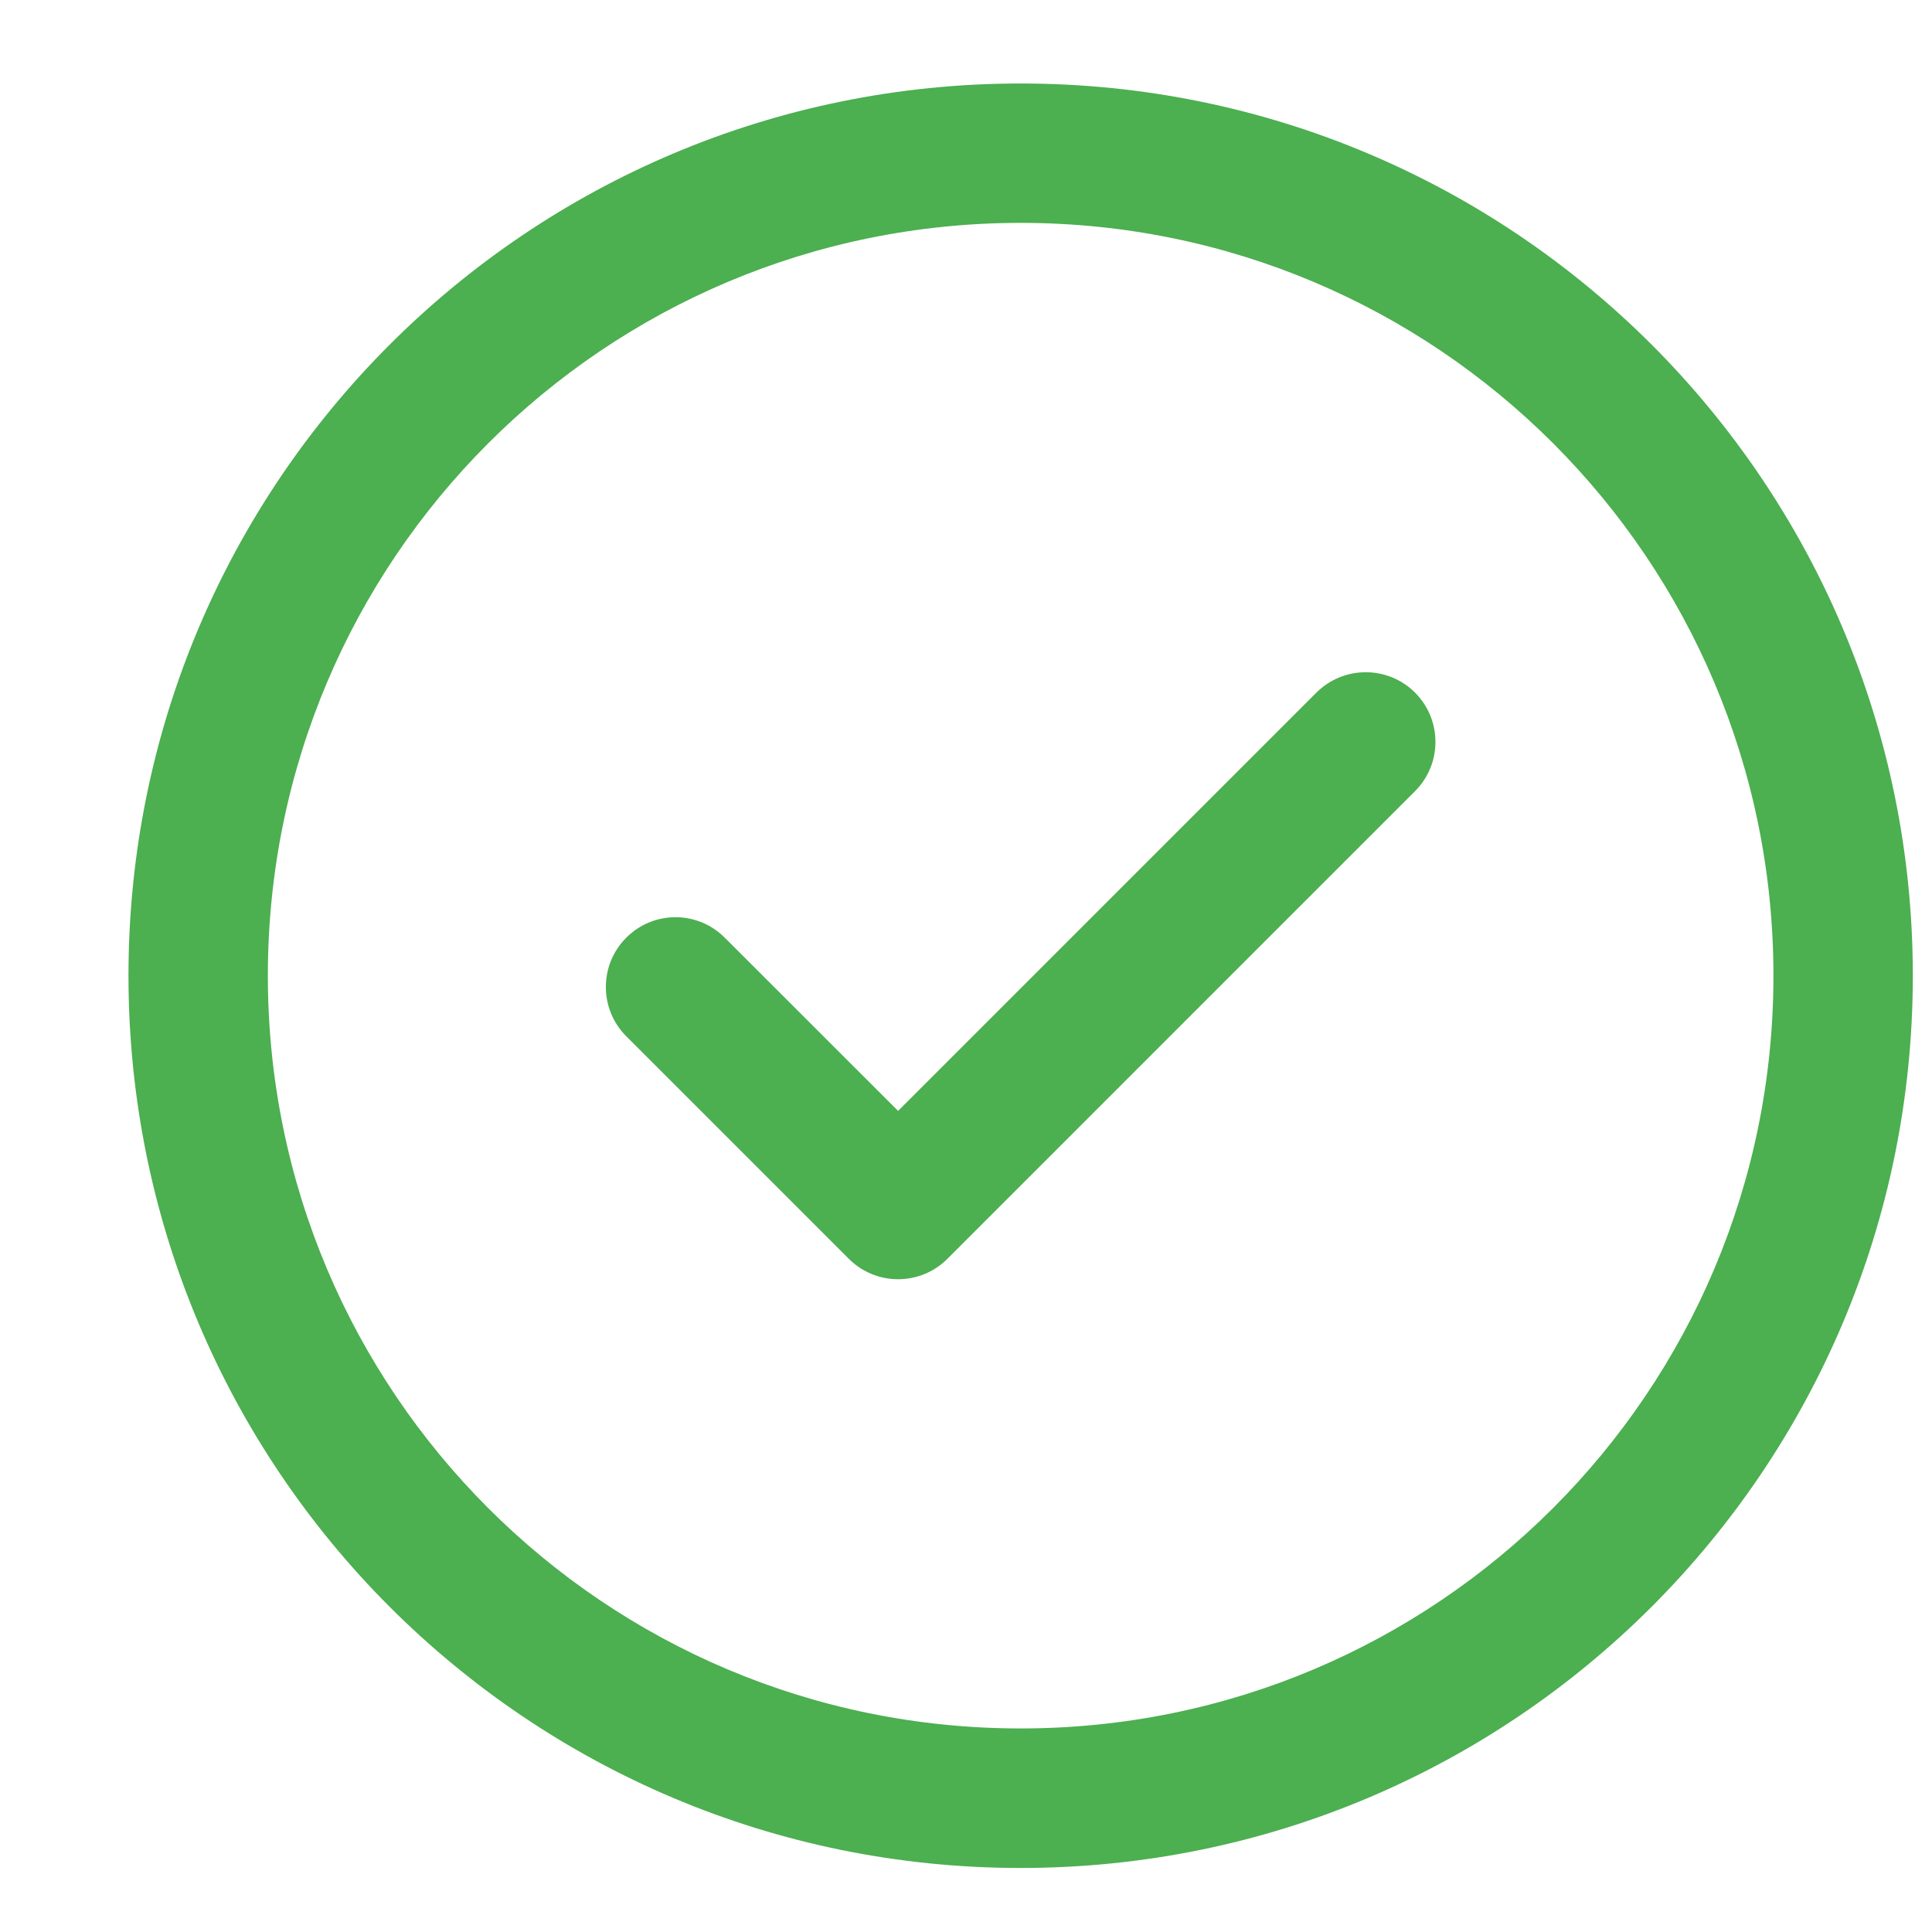<svg width="14" height="14" viewBox="0 0 14 14" fill="none" xmlns="http://www.w3.org/2000/svg">
<path d="M10.254 5.019C10.451 5.216 10.451 5.536 10.254 5.733L6.865 9.122C6.668 9.319 6.348 9.319 6.151 9.122L4.538 7.509C4.341 7.312 4.341 6.992 4.538 6.795C4.735 6.597 5.055 6.597 5.252 6.795L6.508 8.05L9.539 5.019C9.737 4.822 10.057 4.822 10.254 5.019ZM13.861 7.07C13.861 10.644 10.969 13.536 7.396 13.536C3.822 13.536 0.931 10.644 0.931 7.07C0.931 3.497 3.823 0.605 7.396 0.605C10.97 0.605 13.861 3.497 13.861 7.07ZM12.851 7.07C12.851 4.055 10.411 1.615 7.396 1.615C4.381 1.615 1.941 4.056 1.941 7.07C1.941 10.086 4.381 12.525 7.396 12.525C10.411 12.525 12.851 10.085 12.851 7.07Z" fill="#4CAF50"/>
</svg>
